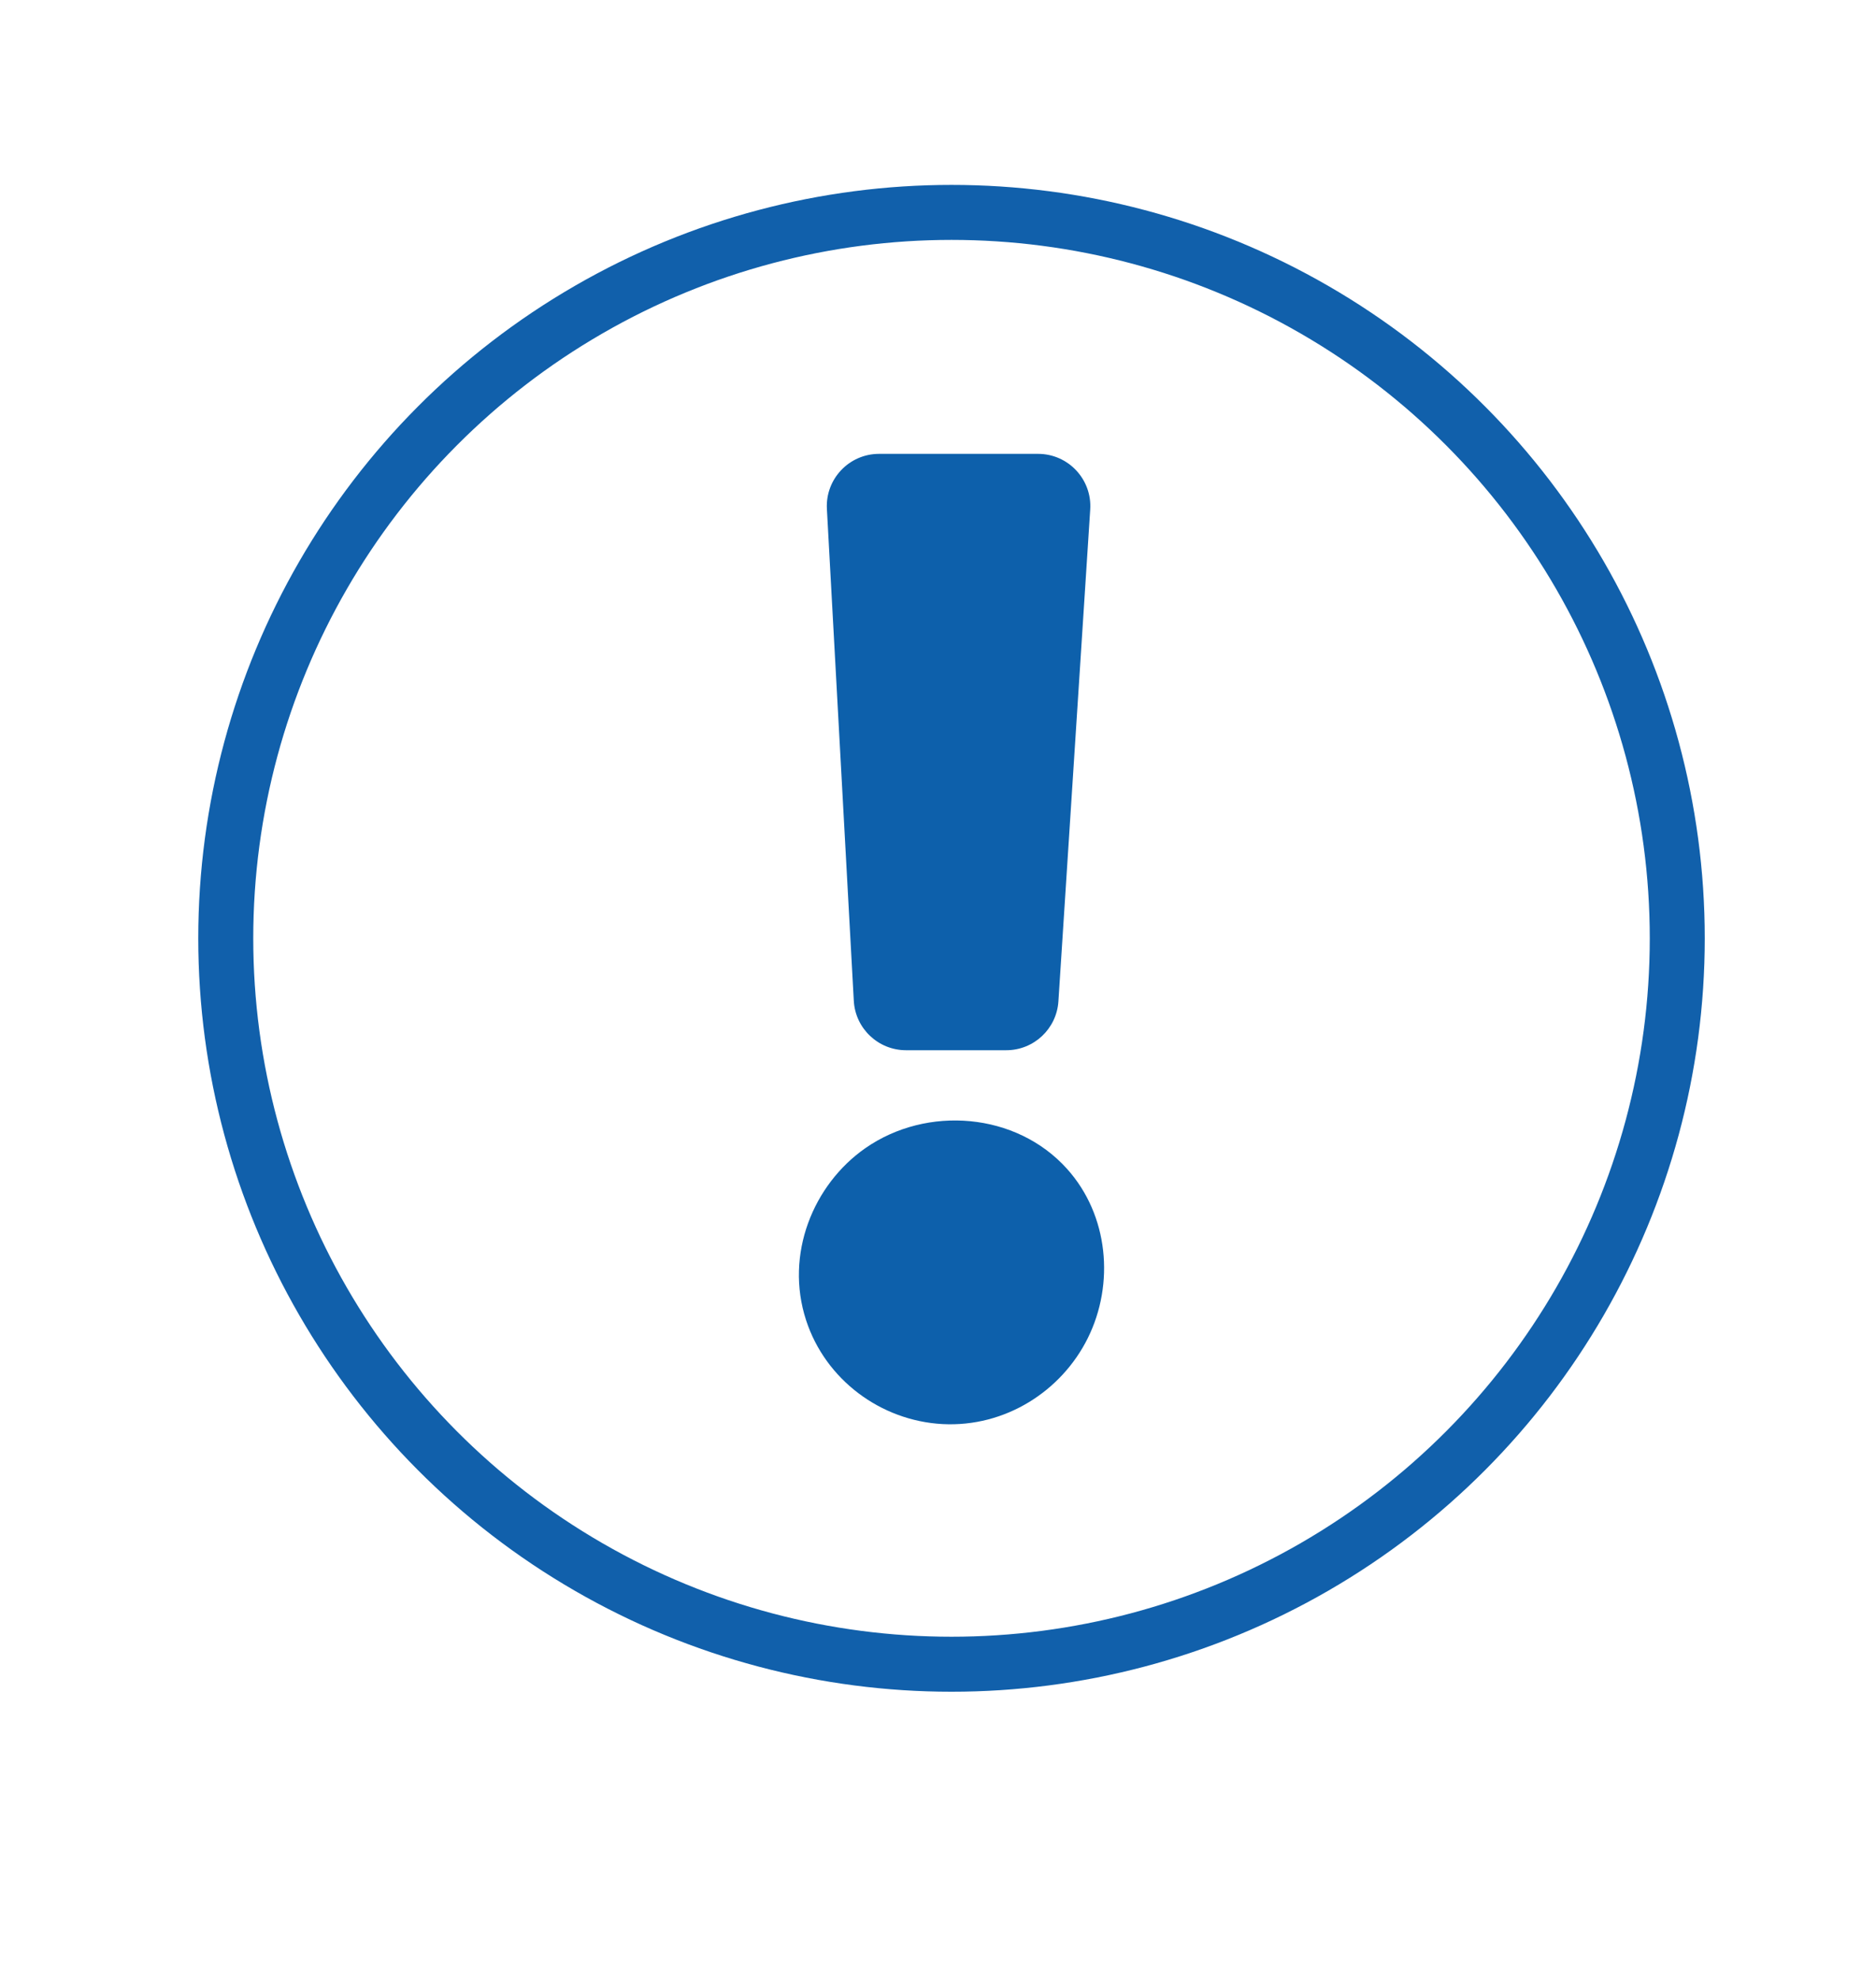 <?xml version="1.0" encoding="utf-8"?>
<!-- Generator: Adobe Illustrator 24.0.1, SVG Export Plug-In . SVG Version: 6.00 Build 0)  -->
<svg version="1.1" xmlns="http://www.w3.org/2000/svg" xmlns:xlink="http://www.w3.org/1999/xlink" x="0px" y="0px"
	 viewBox="0 0 443.49 468.02" style="enable-background:new 0 0 443.49 468.02;" xml:space="preserve">
<style type="text/css">
	.st0{fill:none;stroke:#1160AB;stroke-width:13;stroke-miterlimit:10;}
	.st1{fill:#0D60AB;}
</style>
<g id="Capa_1">
	<circle class="st0" cx="224.94" cy="221.77" r="171.57"/>
</g>
<g id="Capa_2">
	<path class="st1" d="M201.84,236.54l-6.36-116.24c-0.39-7.08,5.25-13.03,12.33-13.03h37.59c7.14,0,12.79,6.03,12.33,13.15
		l-7.52,116.24c-0.42,6.5-5.81,11.56-12.33,11.56h-23.71C207.62,248.21,202.2,243.09,201.84,236.54z"/>
	<path class="st1" d="M190.56,312.03c-5.07-15.56,1.67-32.06,14.02-40.67c14.56-10.14,35.67-8.47,47.68,4.91
		c9.82,10.94,11.26,27.14,4.91,39.97c-6.22,12.56-19.53,21.12-34.36,20.34C208.2,335.79,195.14,326.09,190.56,312.03z"/>
</g>
</svg>
